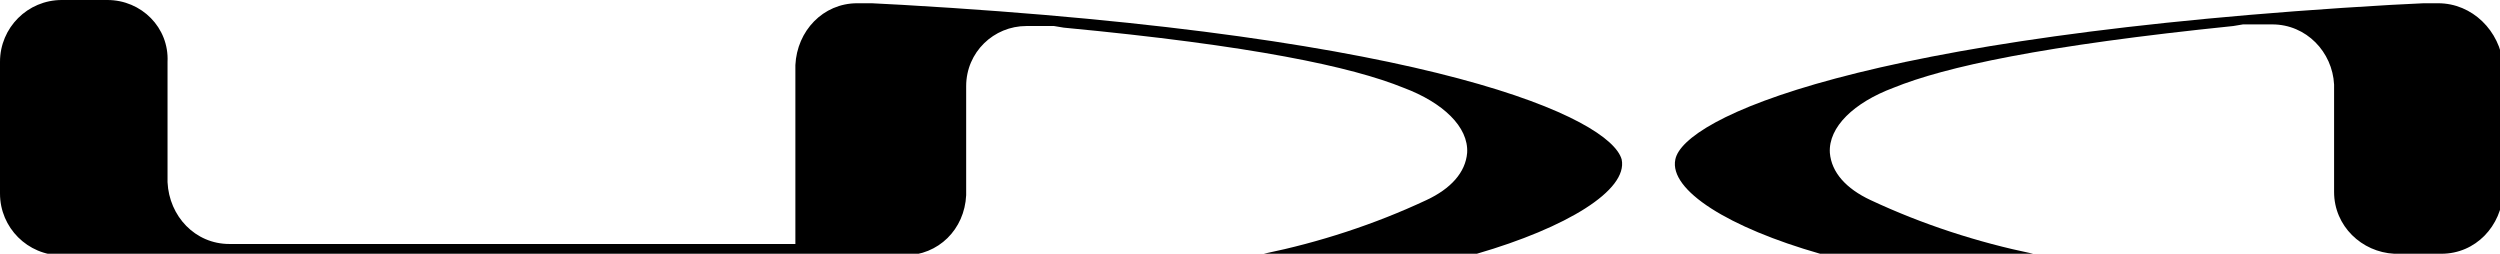 <?xml version="1.0" encoding="utf-8"?>
<!-- Generator: Adobe Illustrator 22.1.0, SVG Export Plug-In . SVG Version: 6.00 Build 0)  -->
<svg version="1.1" id="Layer_1" xmlns="http://www.w3.org/2000/svg" xmlns:xlink="http://www.w3.org/1999/xlink" x="0px" y="0px"
	 viewBox="0 0 153.7 15.6" style="enable-background:new 0 0 153.7 15.6;" xml:space="preserve">
<style type="text/css">
</style>
<title>Artboard 1-100</title>
<path class="logoSVG" d="M149.9,0.2h-0.9L147,0.3c-32.9,1.9-43.5,7-44,9.5c-0.4,1.9,3.3,4.2,8.9,5.8H125c-3.4-0.7-6.8-1.8-10-3.3
	c-1.5-0.7-2.4-1.7-2.5-2.9c-0.1-1.6,1.5-3.1,3.9-4c3.2-1.3,9.2-2.6,20.9-3.8l0.6-0.1h1.8c2.1,0,3.7,1.7,3.8,3.7v6.6
	c0,2.1,1.7,3.7,3.7,3.8h2.9c2.1,0,3.7-1.7,3.8-3.8V4C153.7,1.9,152,0.2,149.9,0.2C149.9,0.2,149.9,0.2,149.9,0.2z"/>
<path class="logoSVG" d="M55.5,0.3l-1.9-0.1h-0.9c-2.1,0-3.7,1.7-3.8,3.8v11H14.1c-2.1,0-3.7-1.7-3.8-3.8V3.8C10.4,1.7,8.7,0,6.6,0H3.8
	C1.7,0,0,1.7,0,3.8v8.1c0,2.1,1.7,3.8,3.8,3.8H53c0.4,0,0.6,0,0.8,0s0.4,0,0.7,0h1.1c2.1,0,3.7-1.6,3.8-3.7c0,0,0,0,0,0V5.3
	c0-2.1,1.7-3.7,3.7-3.7h1.7l0.6,0.1C77,2.8,83.1,4.1,86.3,5.4c2.4,0.9,4,2.4,3.9,4c-0.1,1.2-1,2.2-2.5,2.9c-3.2,1.5-6.6,2.6-10,3.3
	h13.1c5.5-1.6,9.3-3.9,8.9-5.8C99,7.3,88.4,2.2,55.5,0.3z"/>
</svg>
